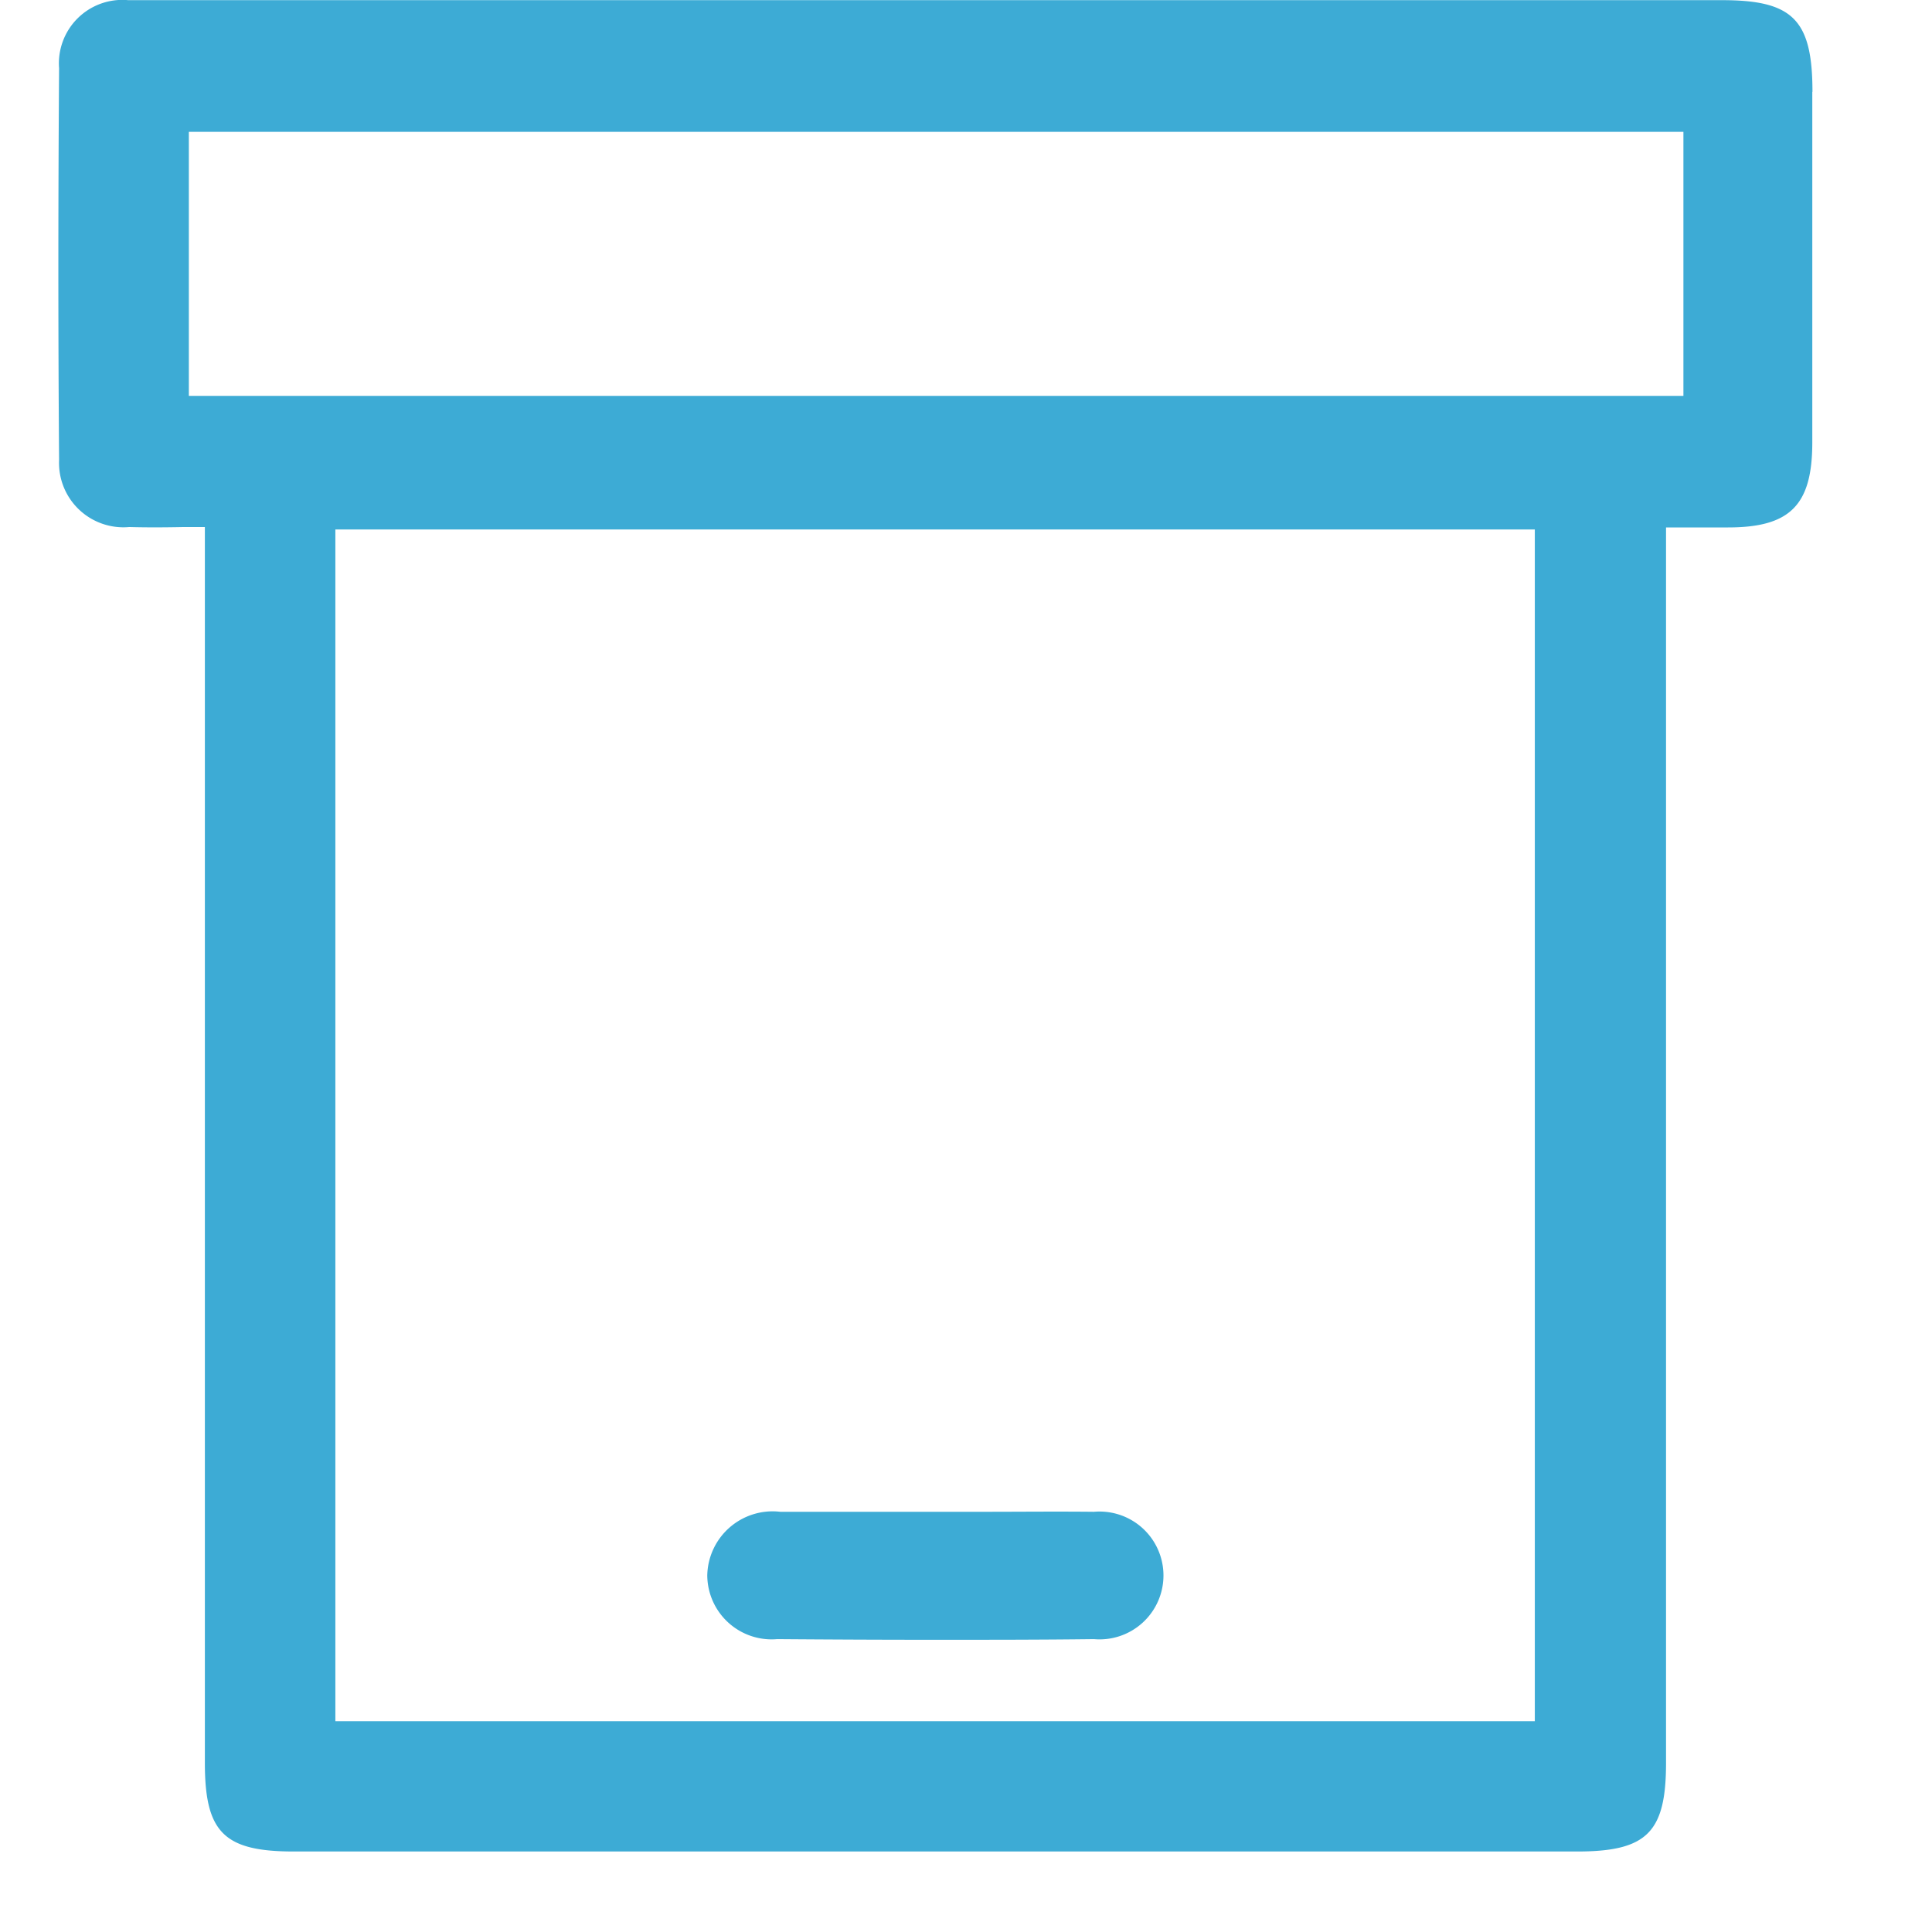 <svg xmlns="http://www.w3.org/2000/svg" xmlns:xlink="http://www.w3.org/1999/xlink" width="24" height="24" viewBox="0 0 24 24">
  <defs>
    <clipPath id="clip-path">
      <rect id="Rectangle_45262" data-name="Rectangle 45262" width="24" height="24" transform="translate(3 192.709)" fill="#3dabd5"/>
    </clipPath>
    <clipPath id="clip-path-2">
      <rect id="Rectangle_45322" data-name="Rectangle 45322" width="23" height="23" transform="translate(3 192.709)" fill="#3dabd5"/>
    </clipPath>
  </defs>
  <g id="Mask_Group_1" data-name="Mask Group 1" transform="translate(-3 -192.709)" clip-path="url(#clip-path)">
    <g id="Group_4365" data-name="Group 4365" clip-path="url(#clip-path-2)">
      <g id="Verwijderen" transform="translate(3.725 192.709)">
        <path id="Path_11182" data-name="Path 11182" d="M34.934,1.147c0-.894-.242-1.139-1.121-1.139H14.453c-.144,0-.294,0-.442,0a.788.788,0,0,0-.858.845c-.012,1.674-.012,3.312,0,4.867a.8.8,0,0,0,.872.833c.219.006.441.005.677,0h.262V21.906c0,.864.238,1.1,1.106,1.1h15.94c.868,0,1.105-.237,1.105-1.1V6.558h.77c.771,0,1.045-.277,1.047-1.048,0-1.24,0-2.5,0-3.718V1.147ZM16.585,21.388V6.583h14.9V21.388ZM33.331,1.644V4.924H14.765V1.644Z" transform="translate(-13.144 -0.006)" fill="#3dabd5"/>
        <path id="Path_11183" data-name="Path 11183" d="M193.2,408.17c-.457-.005-.921,0-1.37,0h-1.158c-.448,0-.91,0-1.366,0a.812.812,0,0,0-.907.789.8.8,0,0,0,.868.793c.655.005,1.313.008,1.97.008s1.315,0,1.966-.008a.794.794,0,1,0,0-1.582Z" transform="translate(-180.338 -389.39)" fill="#3dabd5"/>
      </g>
    </g>
  </g>
</svg>
